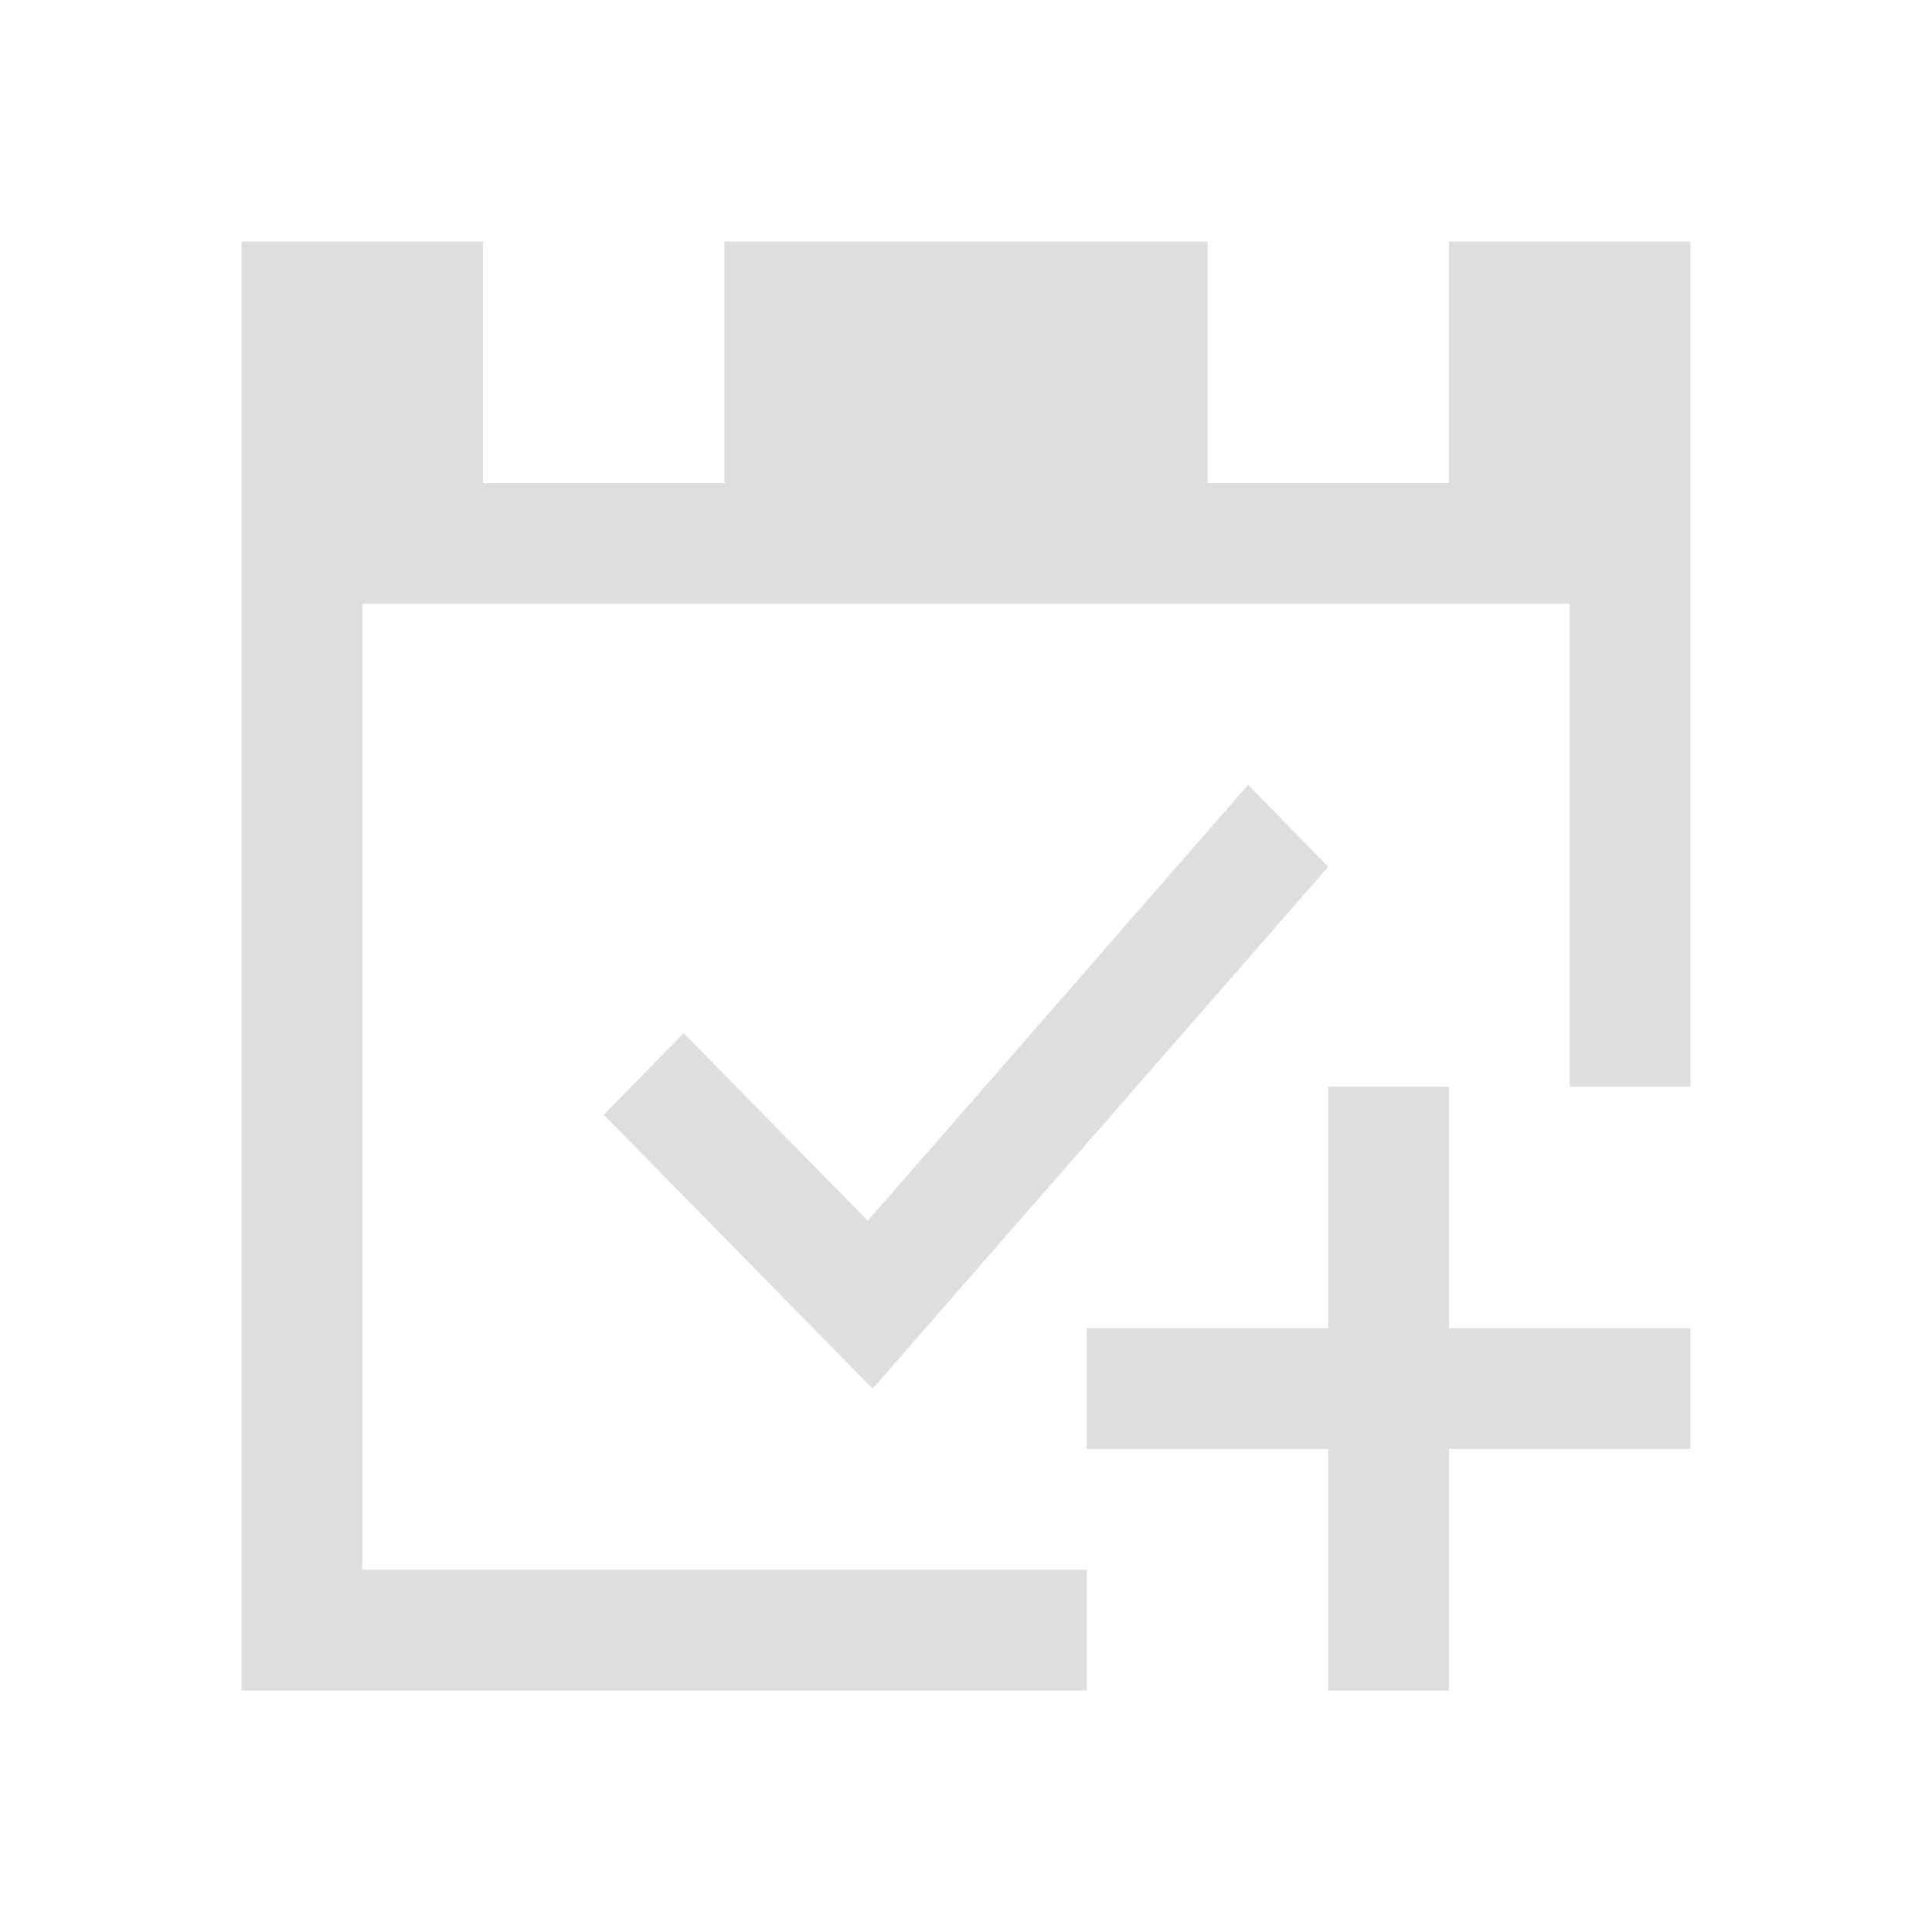 <svg xmlns="http://www.w3.org/2000/svg" viewBox="0 0 16 16"><path style="fill:currentColor;fill-opacity:1;stroke:none;color:#dedede" d="M2 2v12h7v-1H3V5h10v4h1V2h-2v2h-2V2H6v2H4V2H2zm8.336 4.5-3.149 3.61-1.525-1.553L5 9.232 7.227 11.5 11 7.178l-.664-.678zM11 9v2H9v1h2v2h1v-2h2v-1h-2V9h-1z"/></svg>